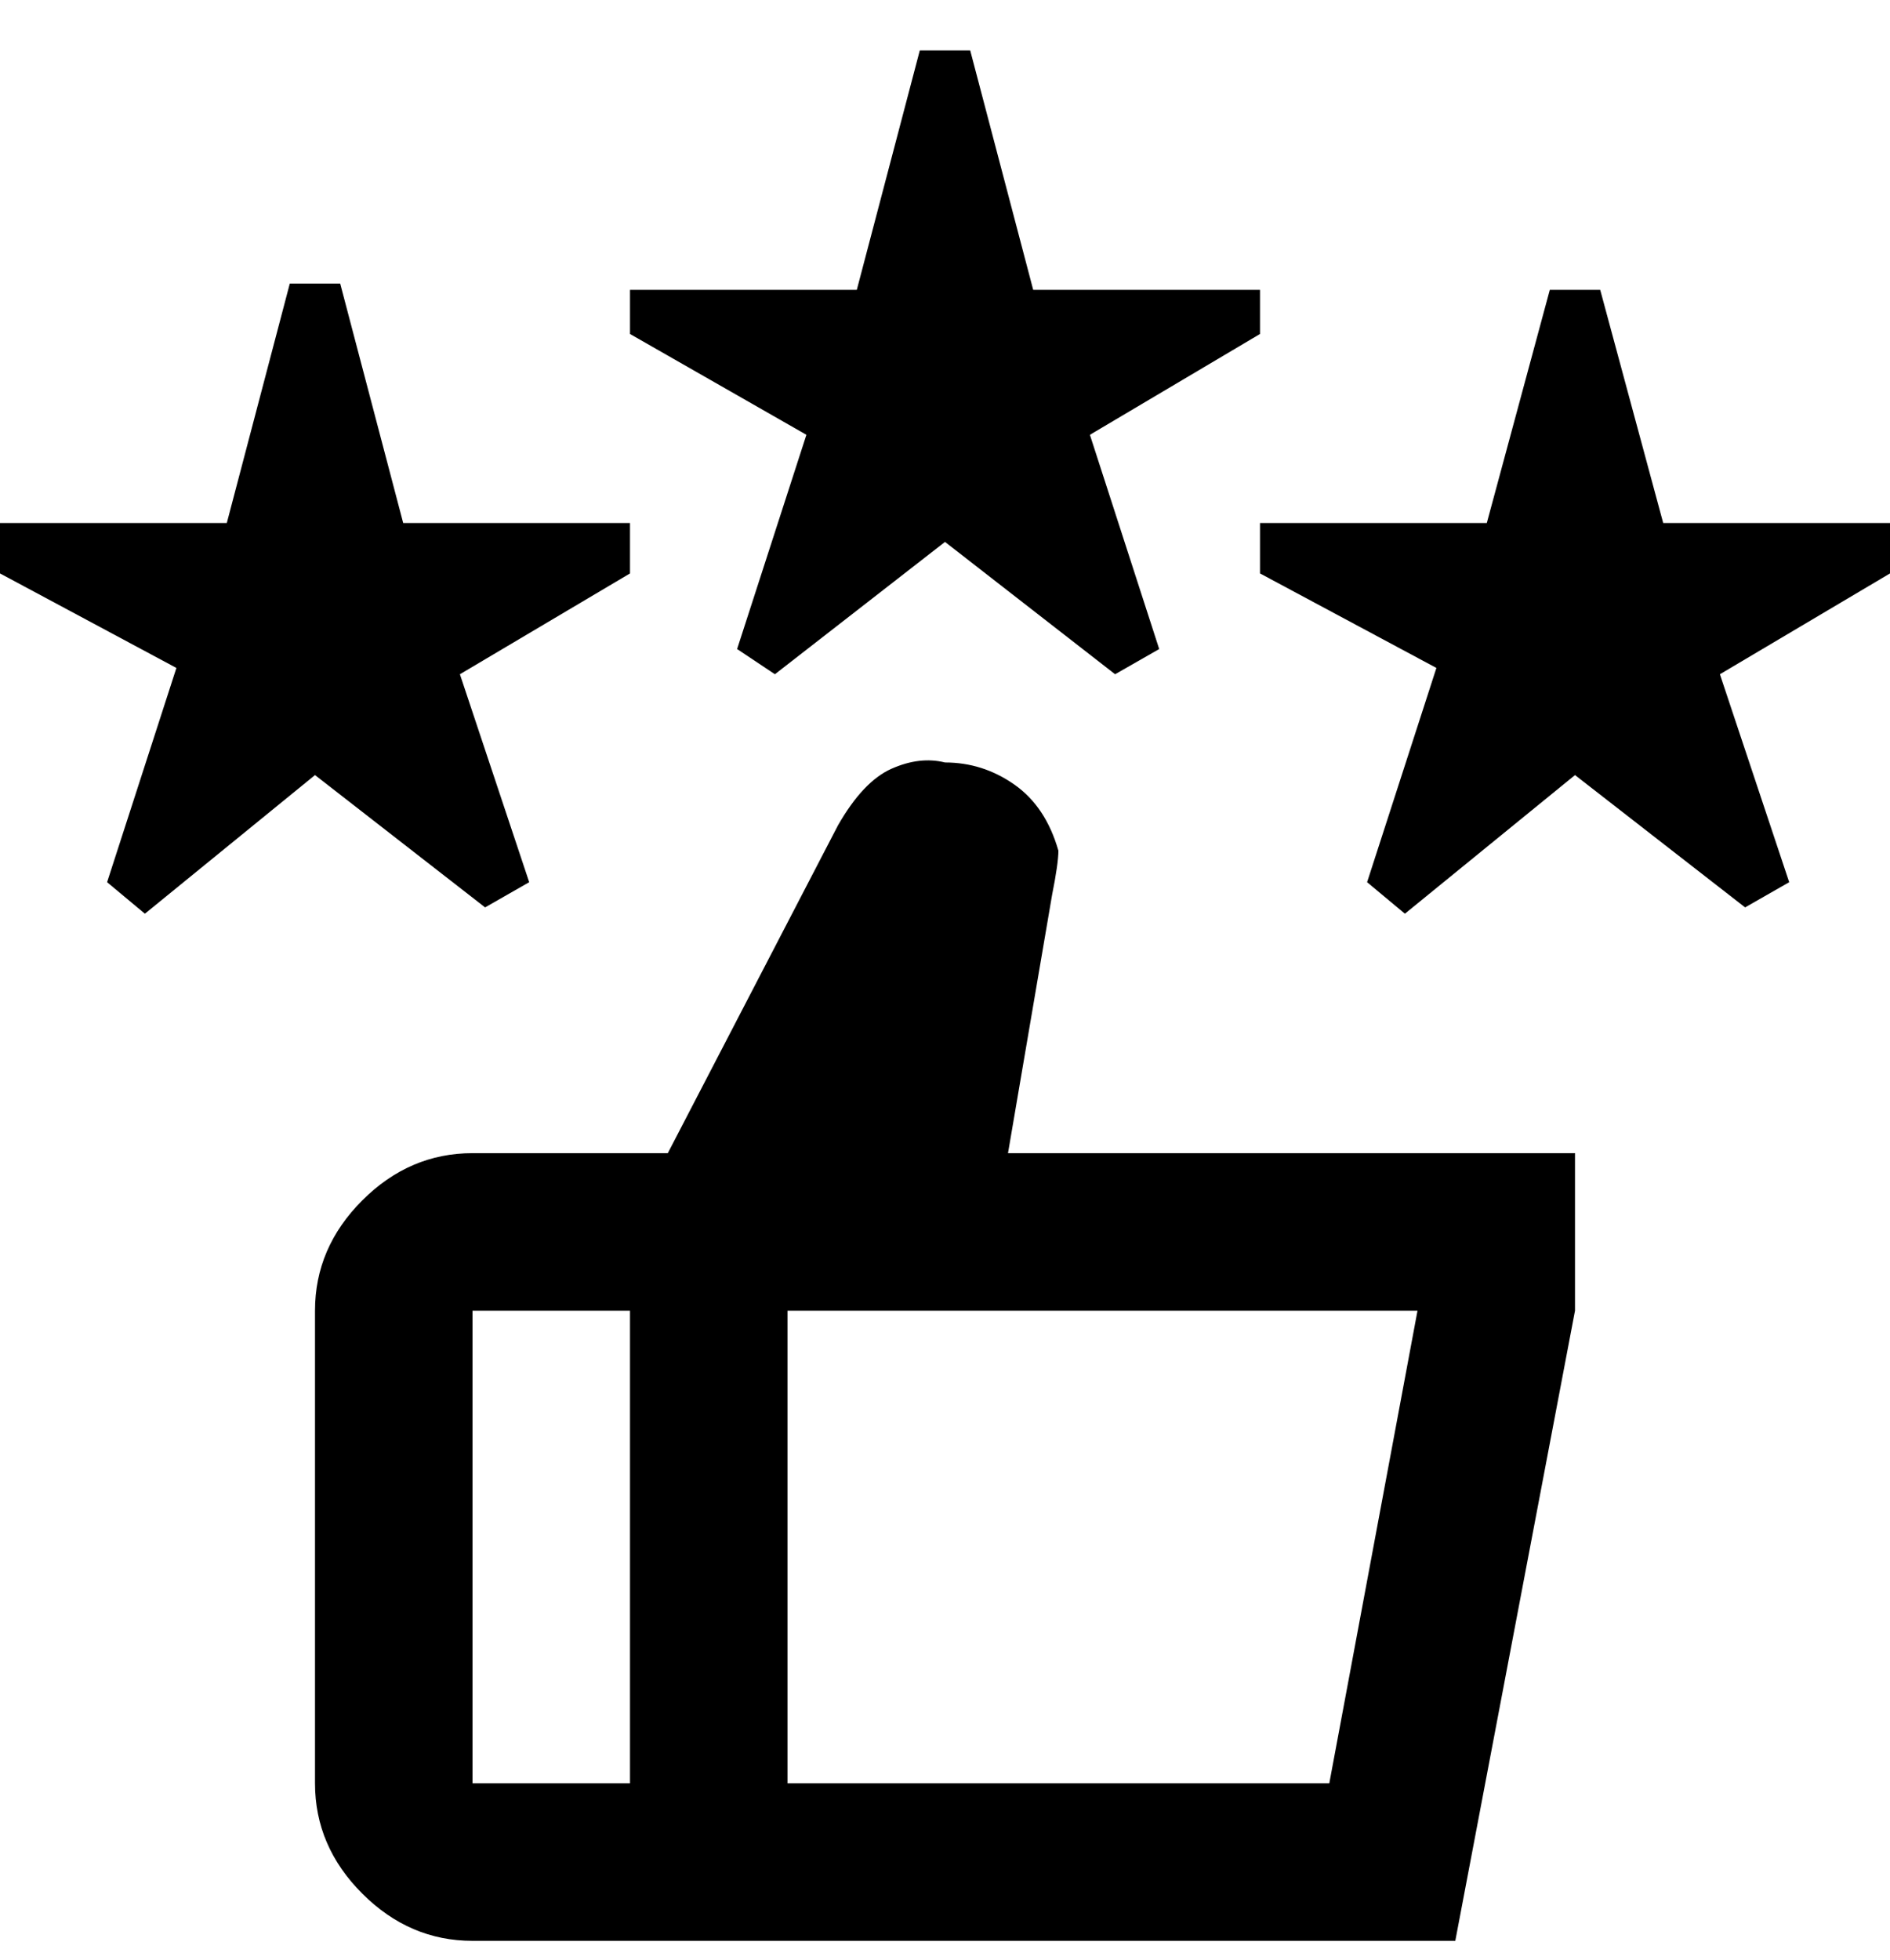 <svg viewBox="0 0 300 311" xmlns="http://www.w3.org/2000/svg"><path d="M167 142q1-5 1-7-2-7-7-10.5t-11-3.5q-4-1-8.5 1t-8.5 9l-27 52H75q-10 0-17.5 7.5T50 208v75q0 10 7.5 17.5T75 308h156l19-100v-25h-90l7-41zm-92 66h25v75H75v-75zm150 0l-14 75h-86v-75h100zM128 69l-28-16v-7h36l10-38h8l10 38h36v7l-27 16 11 34-7 4-27-21-27 21-6-4 11-34zm-78 54l-27 22-6-5 11-34L0 91v-8h36l10-38h8l10 38h36v8l-27 16 11 33-7 4-27-21zm250-32l-27 16 11 33-7 4-27-21-27 22-6-5 11-34-28-15v-8h36l10-37h8l10 37h36v8z"/></svg>